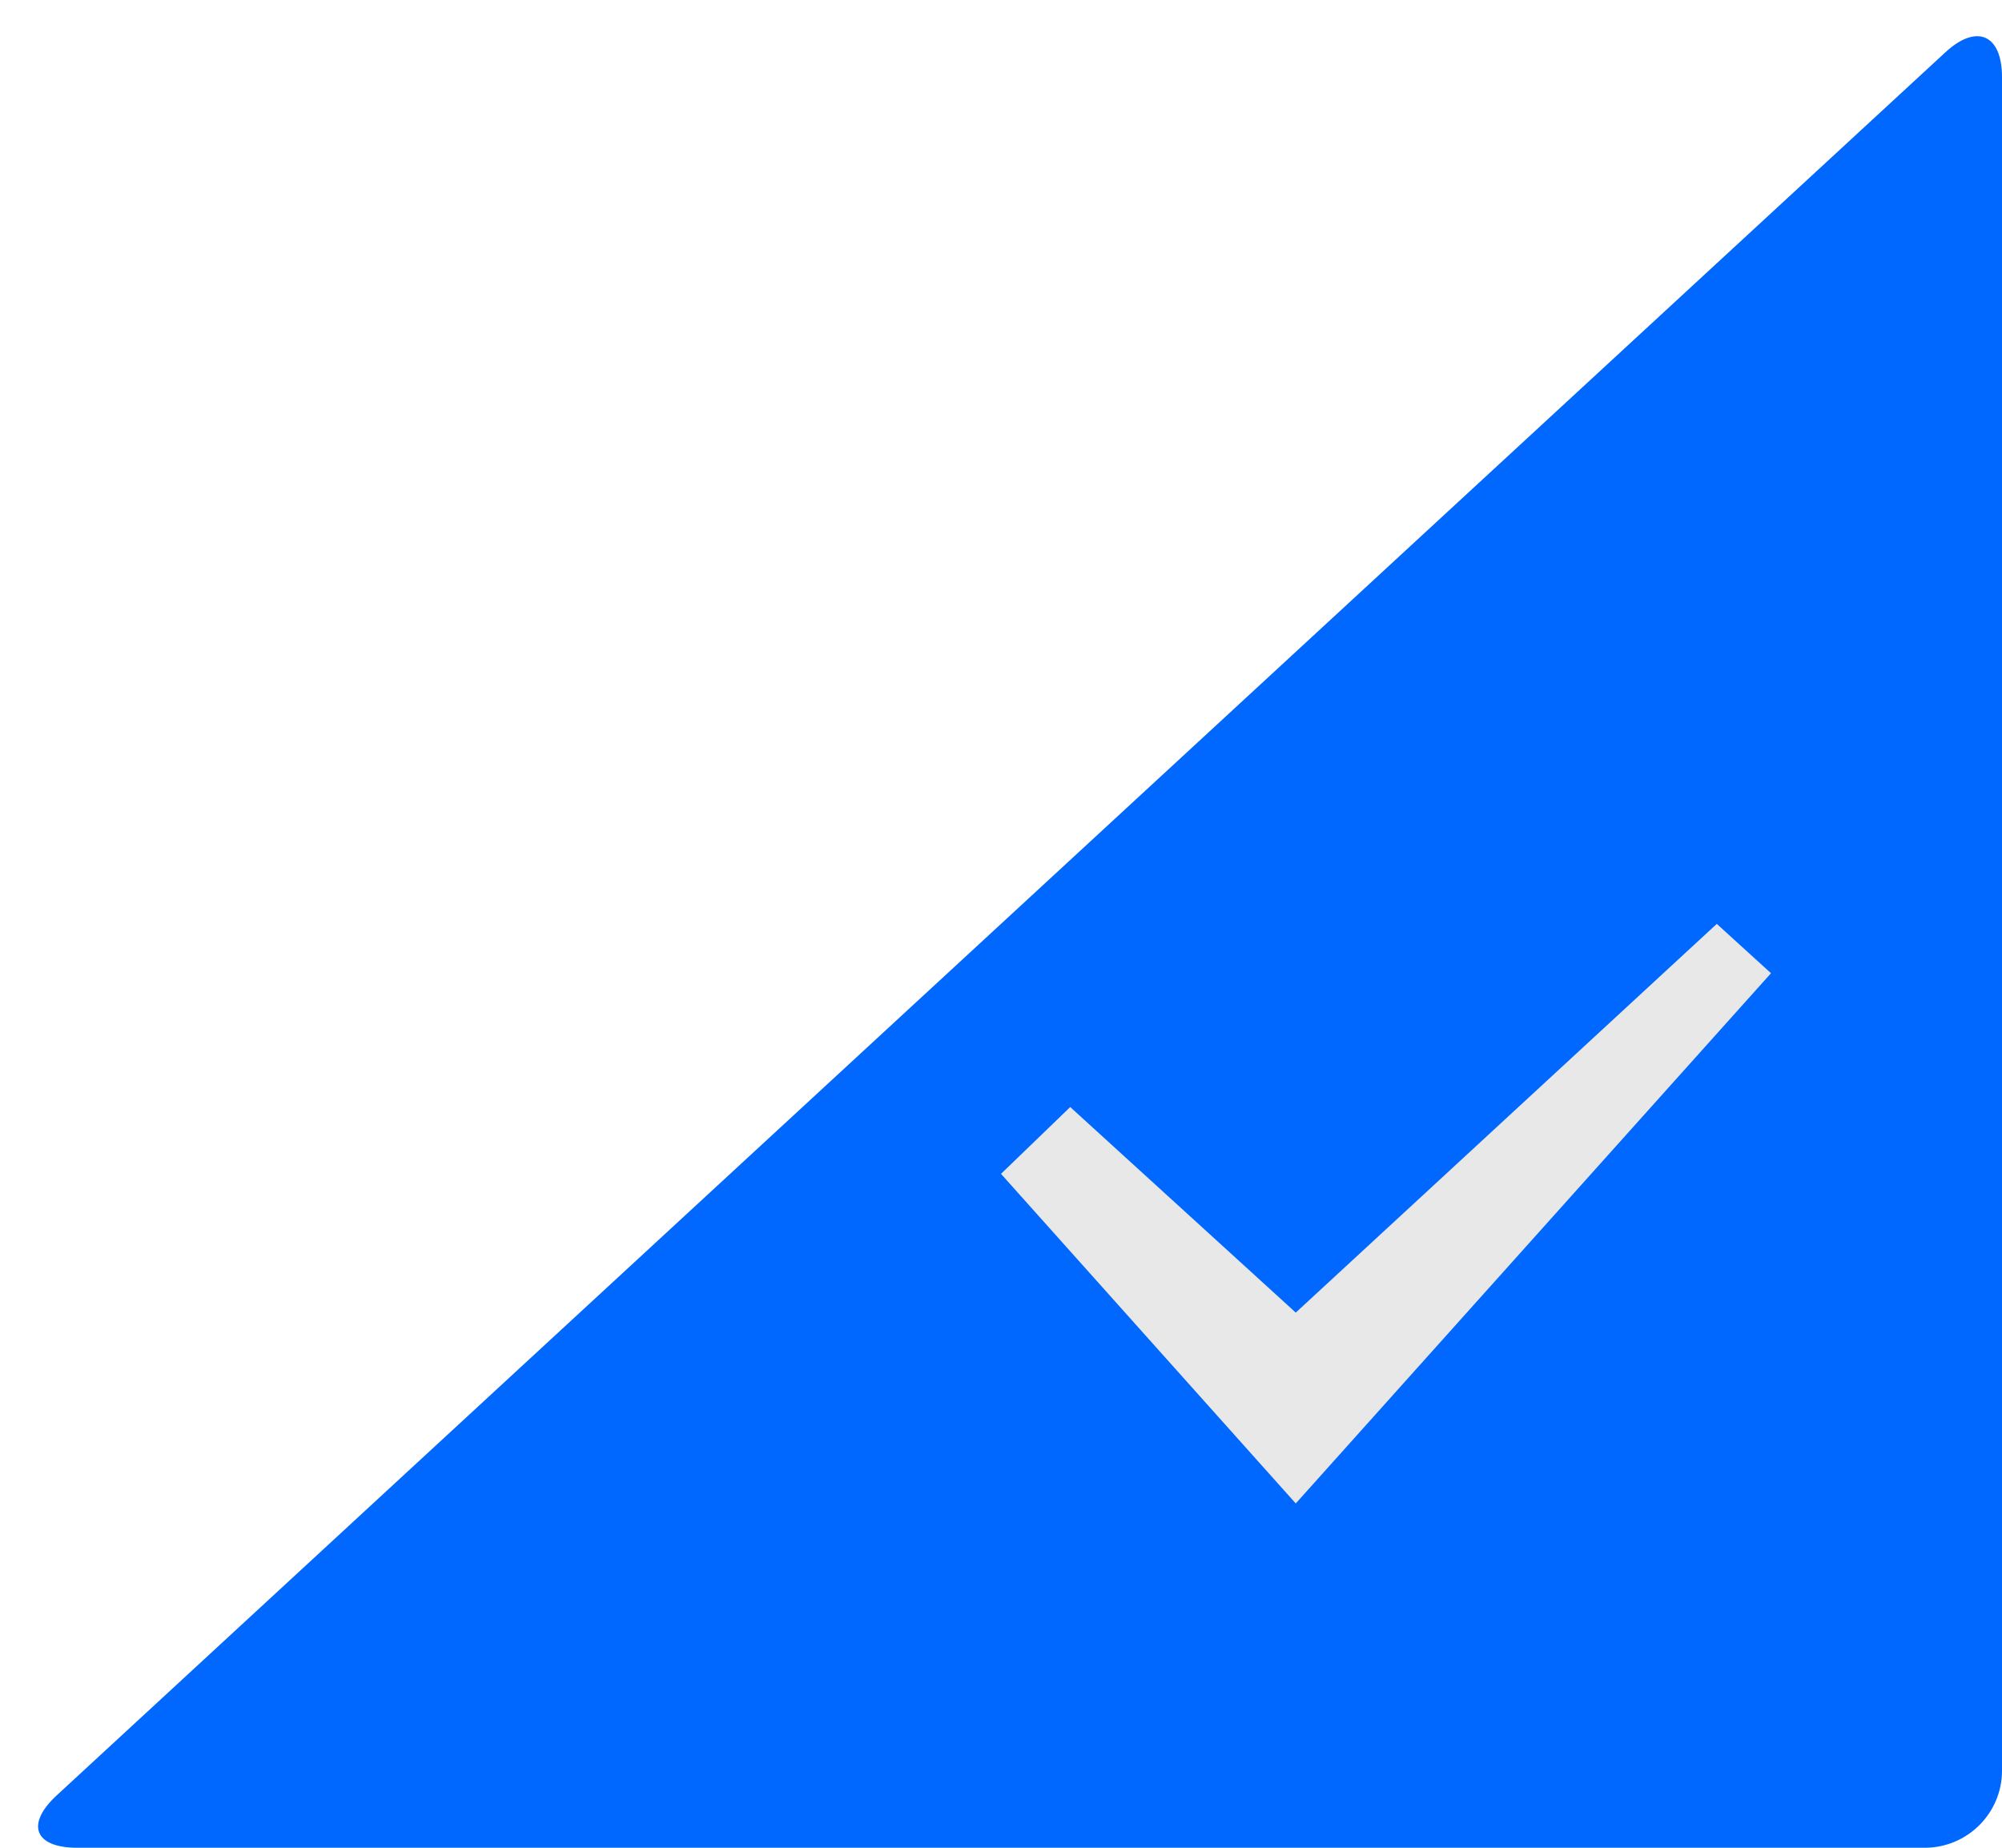<?xml version="1.0" encoding="UTF-8"?>
<svg width="26px" height="24px" viewBox="0 0 26 24" version="1.1" xmlns="http://www.w3.org/2000/svg" xmlns:xlink="http://www.w3.org/1999/xlink">
    <title>4.组件/2.通用/icon/tuning/角标/多选/已选</title>
    <g id="4.组件/2.通用/icon/tuning/角标/多选/已选" stroke="none" stroke-width="1" fill="none" fill-rule="evenodd">
        <g id="编组-18">
            <path d="M25.264,0.68 C25.67,0.304 26,0.447 26,1.001 L26,22.999 C26,23.552 25.549,24 24.997,24 L1.003,24 C0.449,24 0.329,23.697 0.736,23.32 L25.264,0.68 Z" id="Rectangle-2" fill="#0067FF"></path>
            <polygon id="XMLID_839_-path" fill="#E8E8E8" points="16.828 19.528 13 15.247 13.899 14.379 16.828 17.049 22.296 12 23 12.641"></polygon>
        </g>
    </g>
</svg>